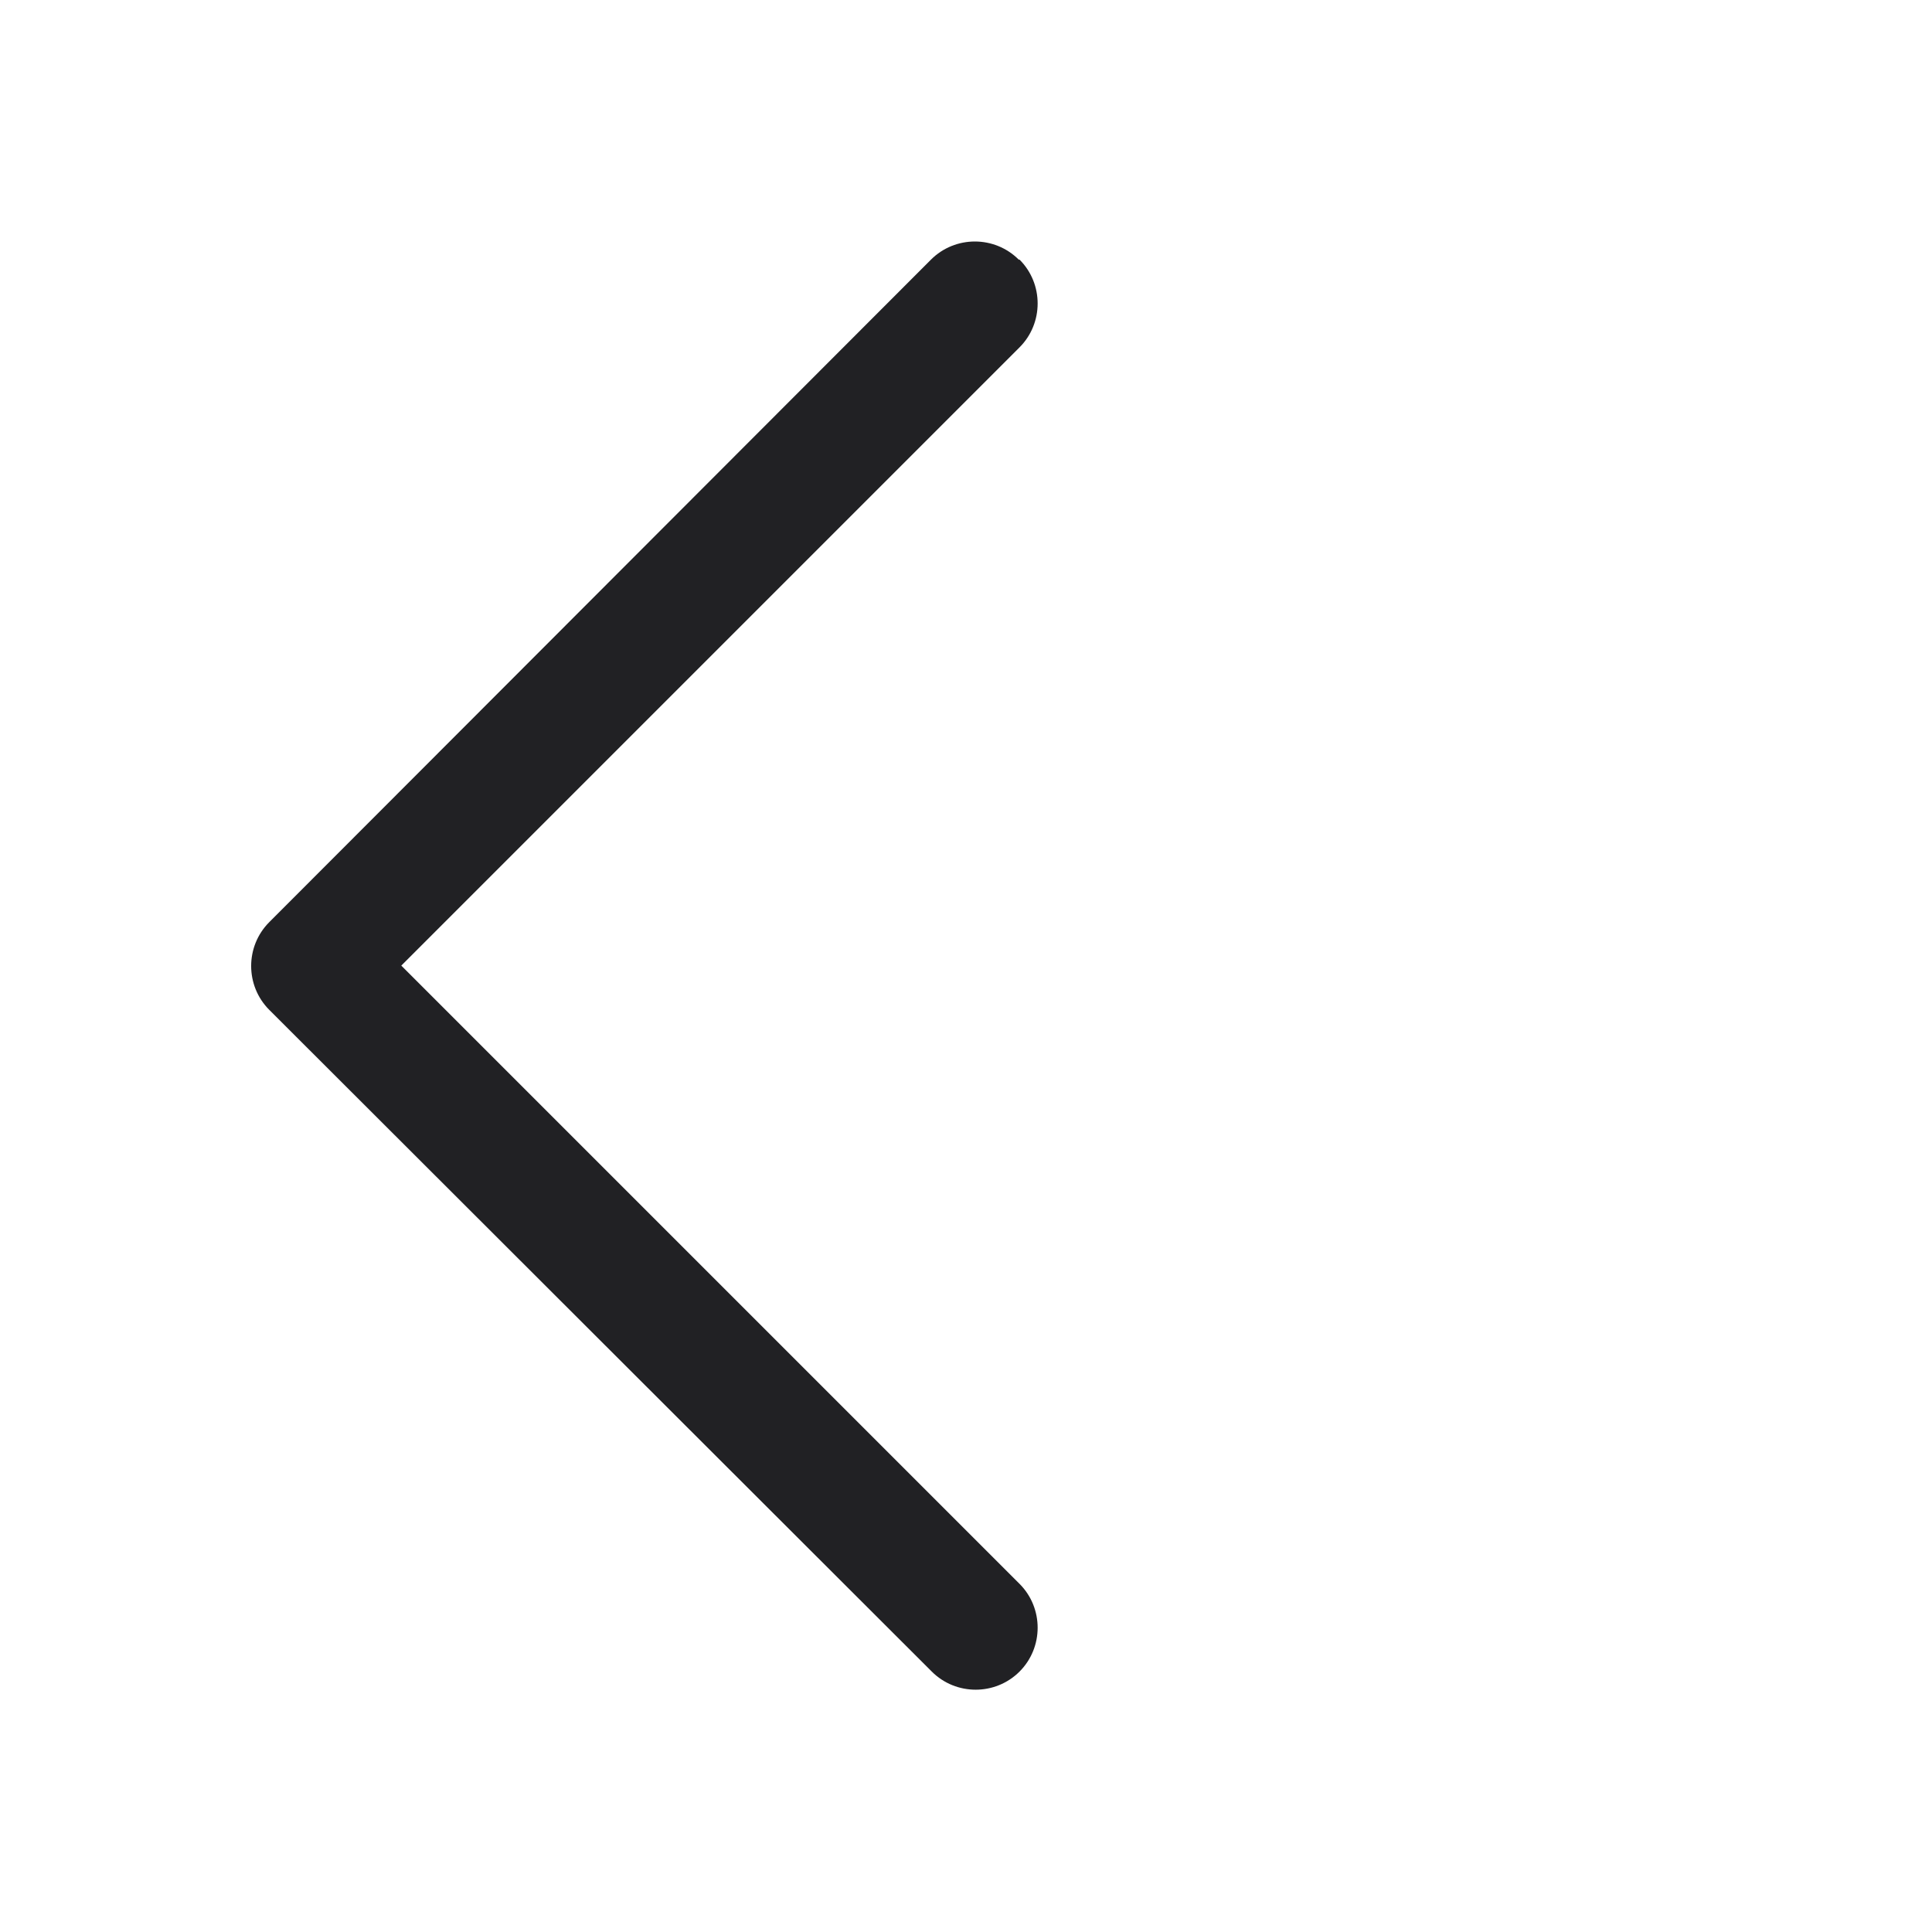 <svg width="24" height="24" viewBox="0 0 24 24" fill="none" xmlns="http://www.w3.org/2000/svg">
<path fill-rule="evenodd" clip-rule="evenodd" d="M12.665 3.225C12.965 3.525 12.965 4.015 12.665 4.315L4.985 11.995L12.665 19.675C12.965 19.975 12.965 20.465 12.665 20.765C12.365 21.065 11.875 21.065 11.575 20.765L3.345 12.545C3.045 12.245 3.045 11.755 3.345 11.455L11.565 3.225C11.865 2.925 12.355 2.925 12.655 3.225H12.665Z" fill="#212124"/>
</svg>
